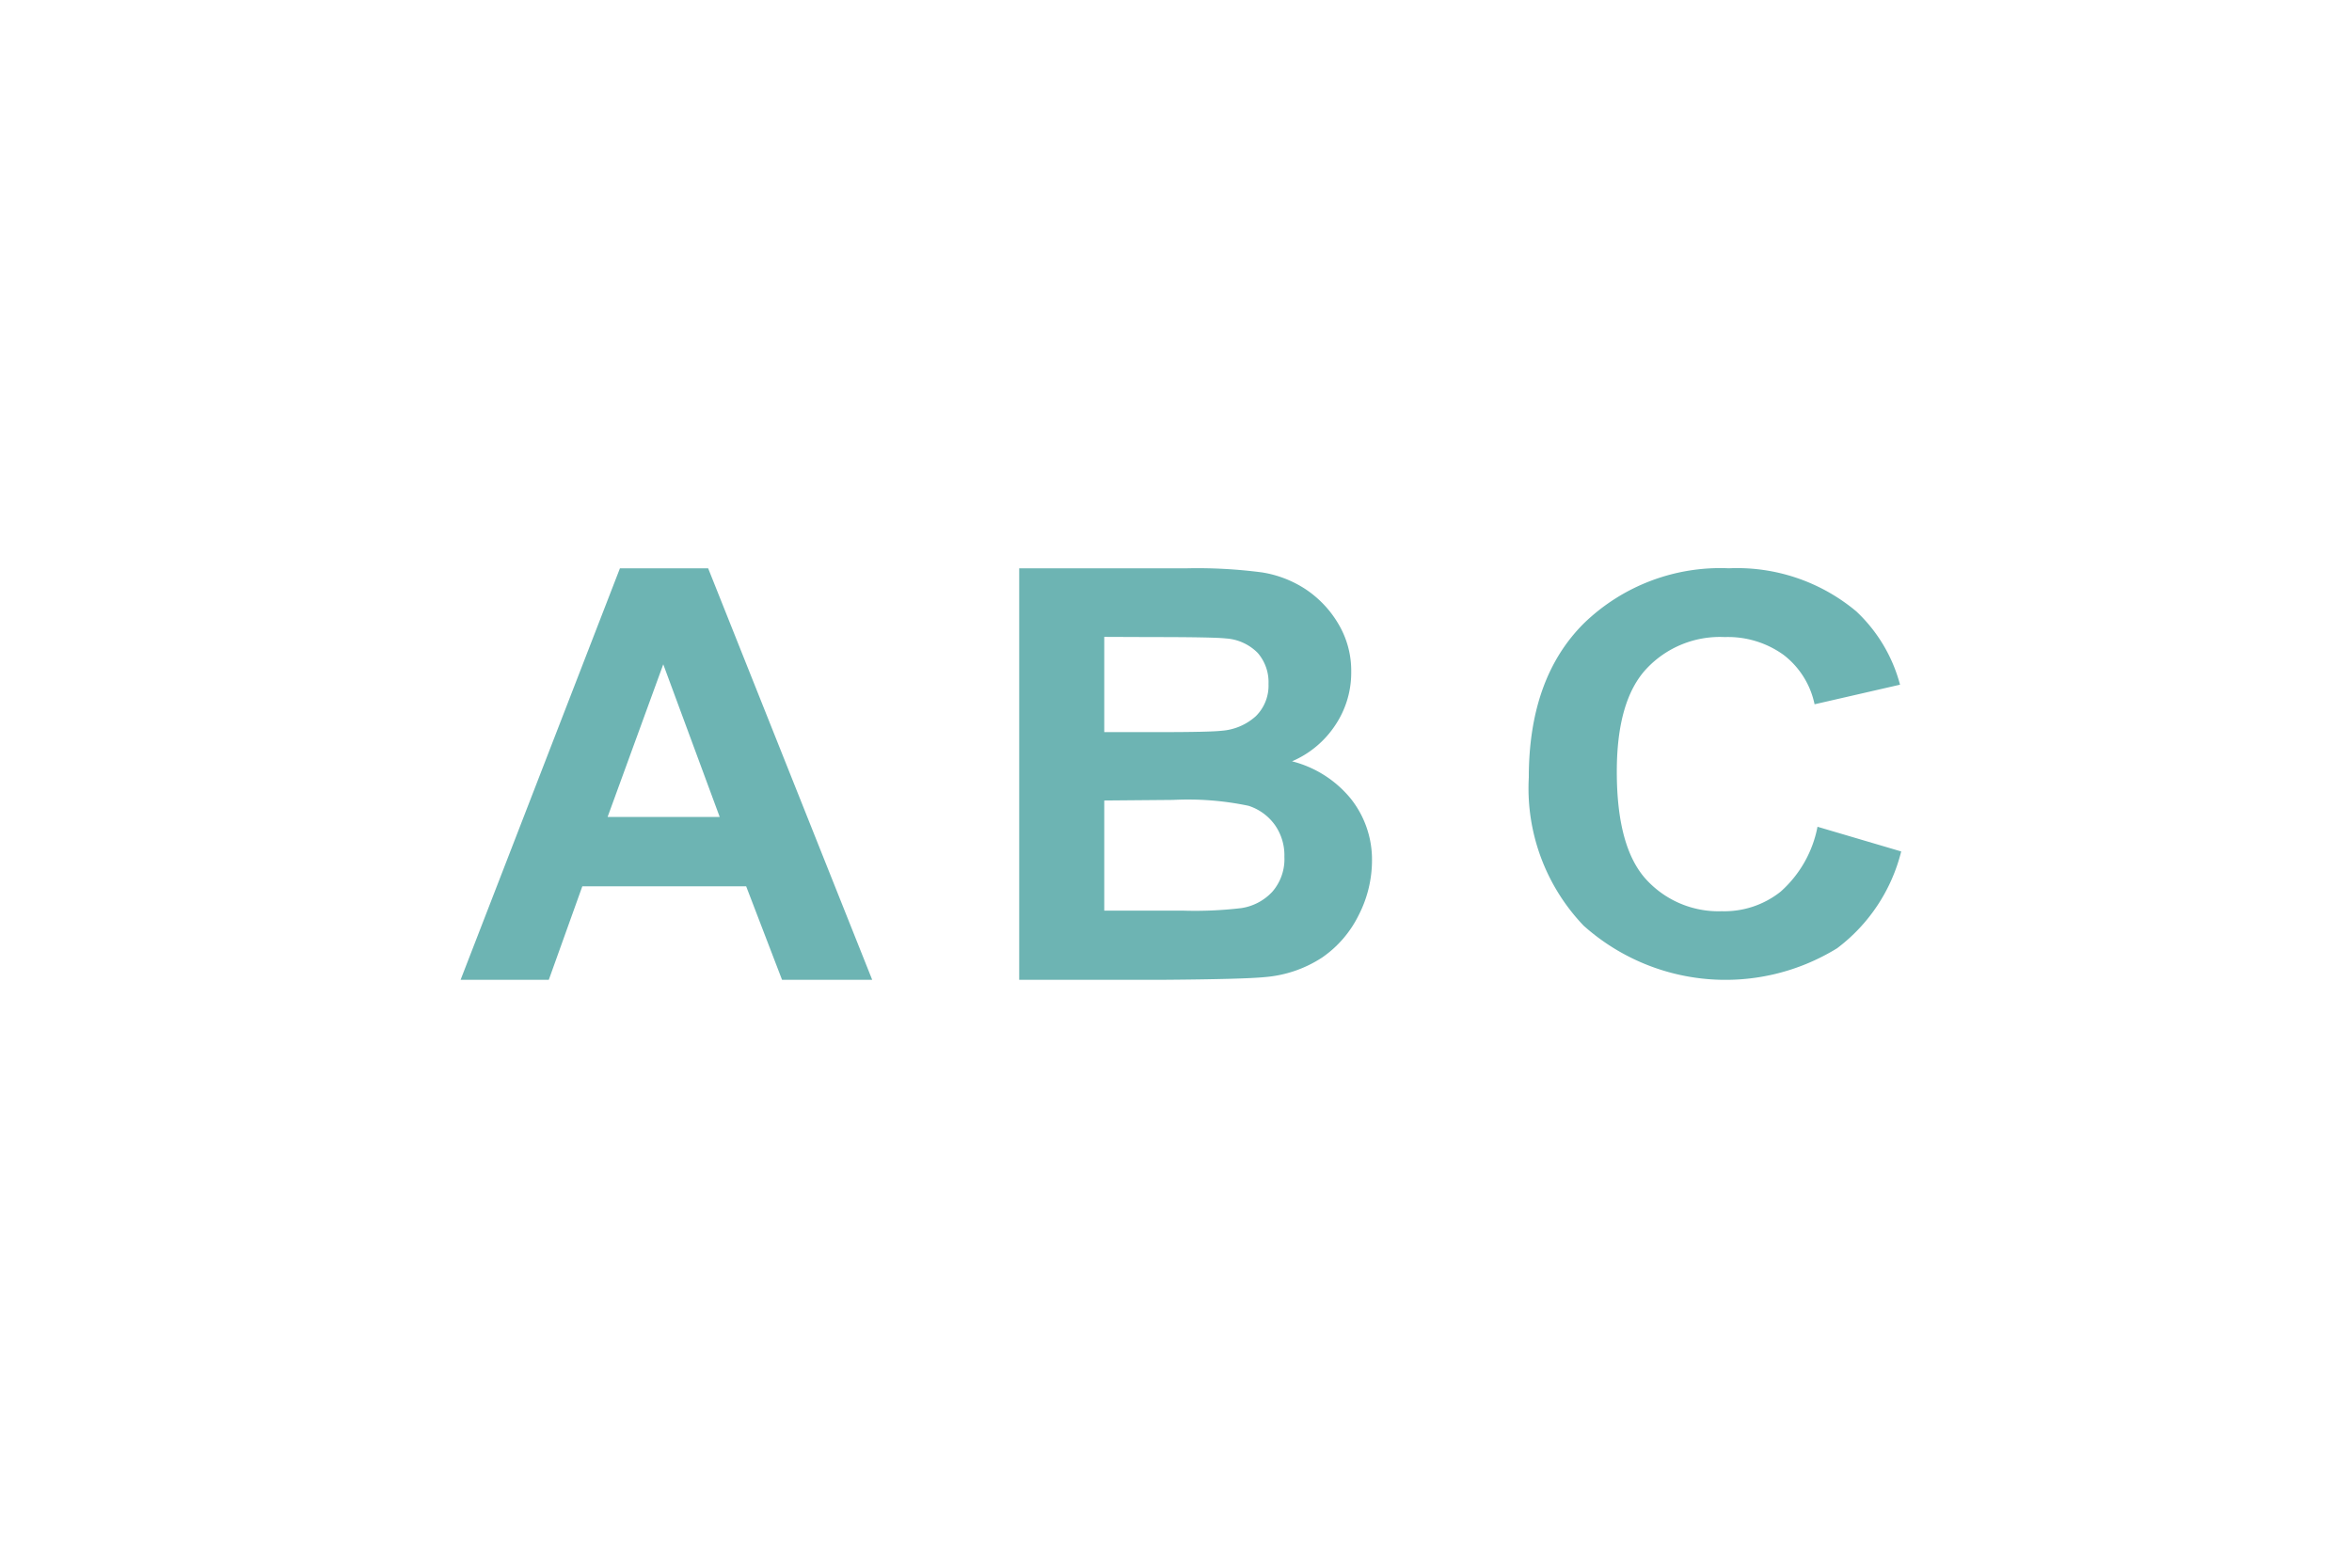 <svg xmlns="http://www.w3.org/2000/svg" viewBox="0 0 120 80"><defs><style>.a{fill:#6db4b3;}</style></defs><title>component.commonAttribute Index</title><path class="a" d="M44.5,50H39.9l-1.83-4.77H29.71L28,50H23.5l8.13-21h4.5Zm-7.78-8.31L33.84,33.9,31,41.69Z"/><path class="a" d="M52,29h8.59a25.38,25.38,0,0,1,3.8.21,5.66,5.66,0,0,1,2.24.87,5.44,5.44,0,0,1,1.65,1.75,4.67,4.67,0,0,1,.66,2.46A4.81,4.81,0,0,1,68.13,37a5,5,0,0,1-2.21,1.85,5.67,5.67,0,0,1,3,1.91A5,5,0,0,1,70,43.91a6.13,6.13,0,0,1-.68,2.79,5.65,5.65,0,0,1-1.86,2.16,6.24,6.24,0,0,1-2.91,1q-1.08.11-5.23.14H52Zm4.34,3.5v4.86h2.84q2.54,0,3.15-.07a2.9,2.9,0,0,0,1.75-.75,2.19,2.19,0,0,0,.64-1.64,2.27,2.27,0,0,0-.55-1.58,2.51,2.51,0,0,0-1.63-.74q-.64-.07-3.71-.07Zm0,8.35v5.62h4a20.08,20.08,0,0,0,3-.13,2.71,2.71,0,0,0,1.58-.84,2.54,2.54,0,0,0,.61-1.78,2.69,2.69,0,0,0-.47-1.6,2.65,2.65,0,0,0-1.36-1,15.07,15.07,0,0,0-3.85-.3Z"/><path class="a" d="M92.73,42.19,97,43.45a8.86,8.86,0,0,1-3.27,4.94A10.86,10.86,0,0,1,80.8,47.24,10.14,10.14,0,0,1,78,39.68q0-5.07,2.81-7.87A10,10,0,0,1,88.21,29a9.47,9.47,0,0,1,6.5,2.2,7.89,7.89,0,0,1,2.23,3.74l-4.36,1A4.27,4.27,0,0,0,91,33.42a4.85,4.85,0,0,0-3-.91A5.13,5.13,0,0,0,84,34.13q-1.51,1.62-1.51,5.25,0,3.85,1.49,5.49a5,5,0,0,0,3.87,1.63,4.61,4.61,0,0,0,3-1A5.92,5.92,0,0,0,92.73,42.19Z"/></svg>
